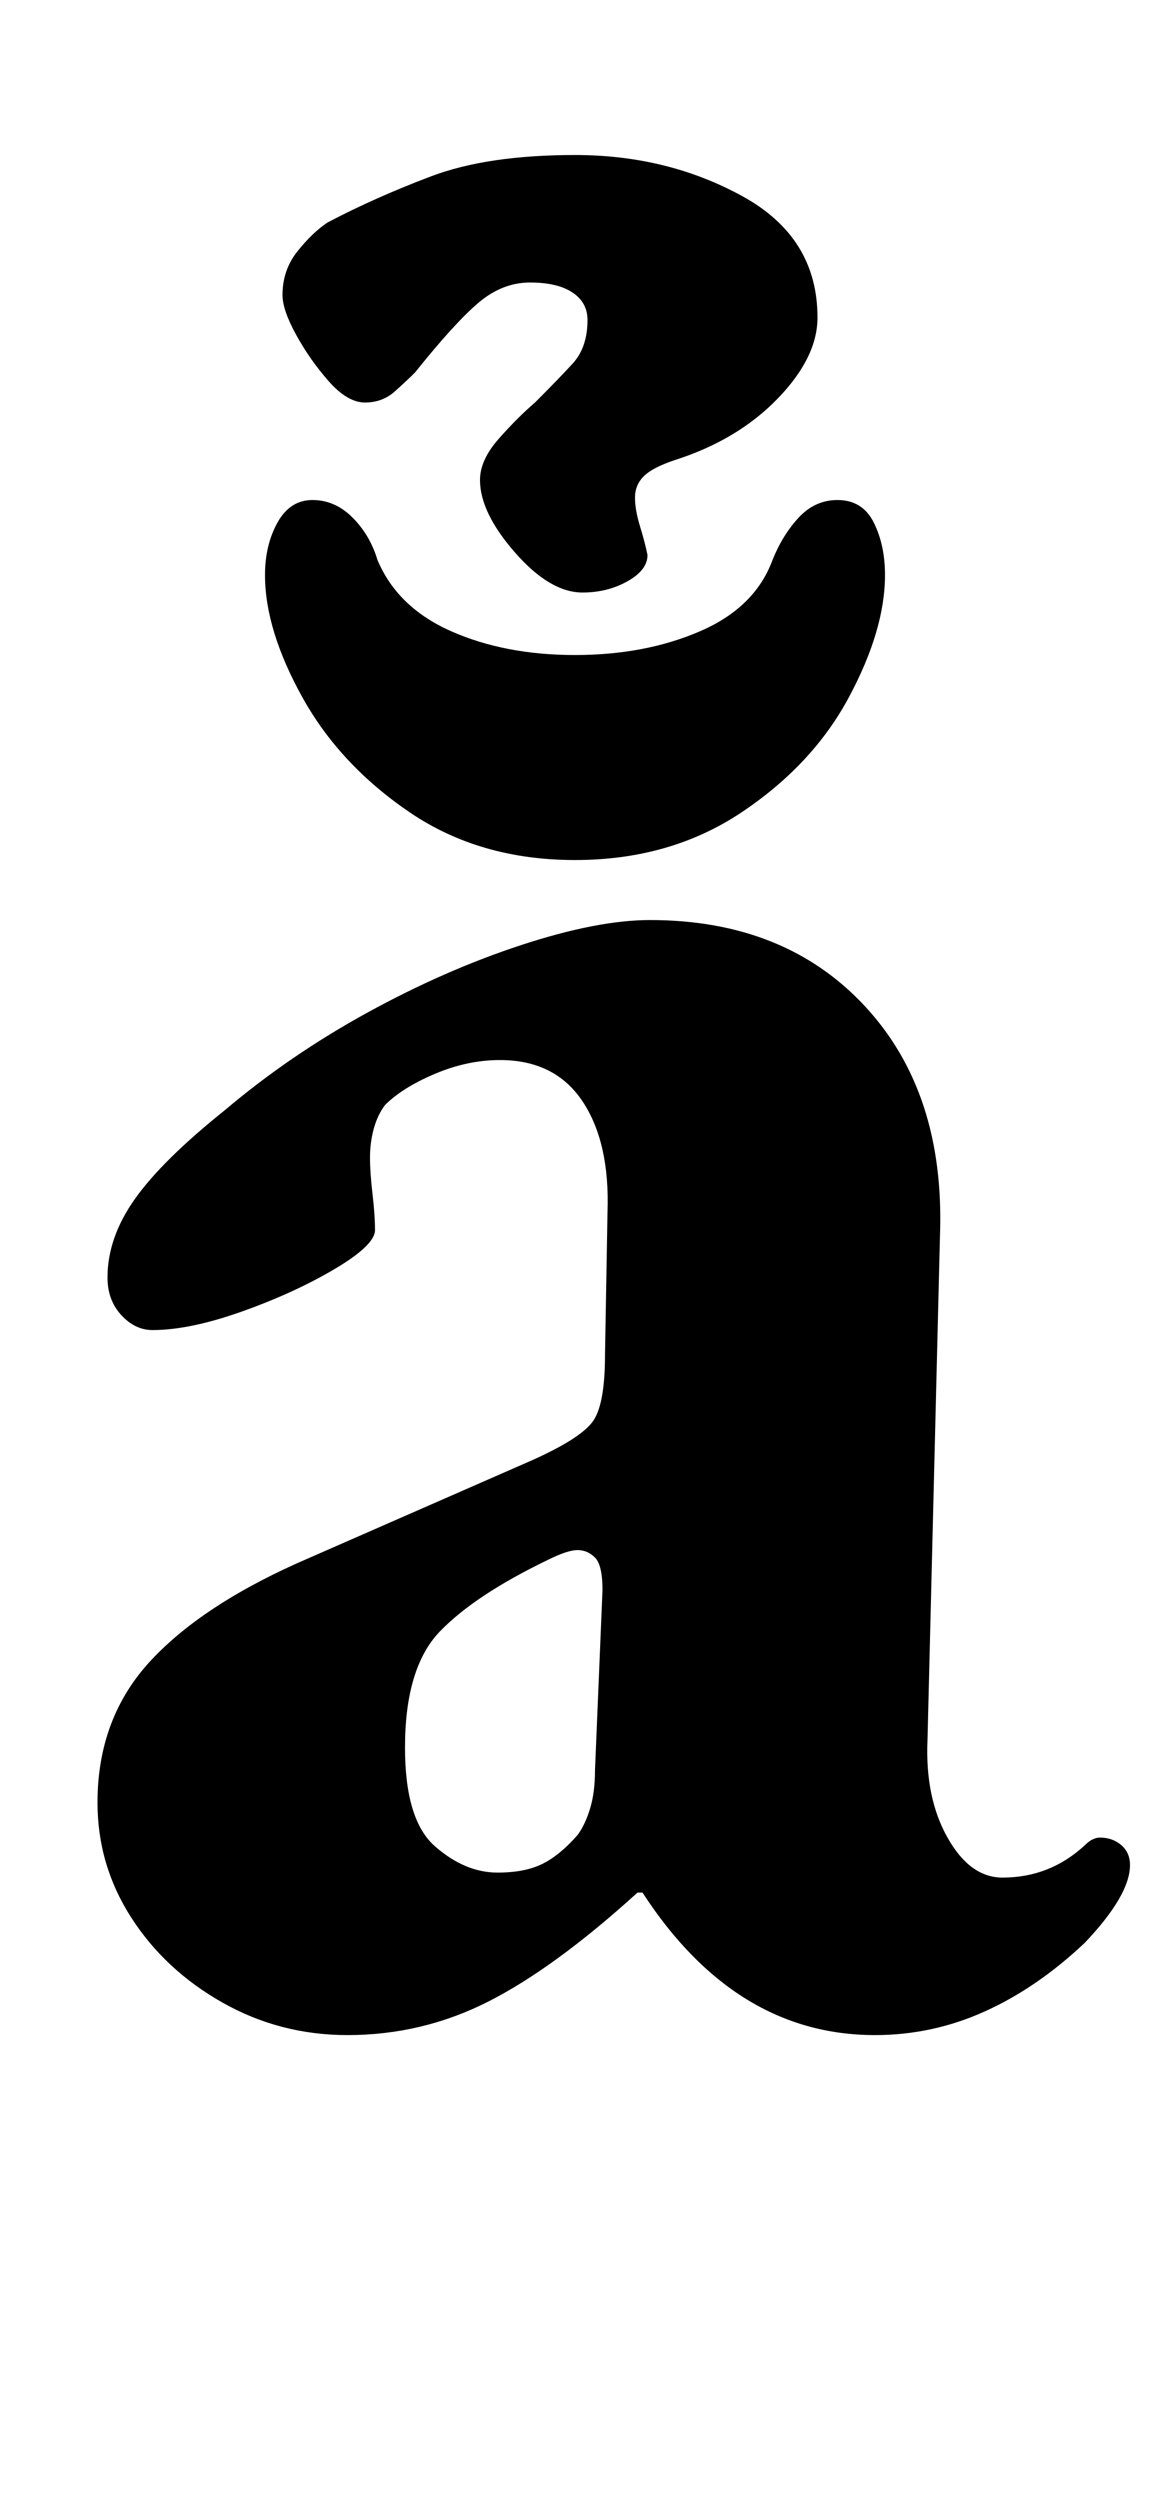 <?xml version="1.0" standalone="no"?>
<!DOCTYPE svg PUBLIC "-//W3C//DTD SVG 1.1//EN" "http://www.w3.org/Graphics/SVG/1.1/DTD/svg11.dtd" >
<svg xmlns="http://www.w3.org/2000/svg" xmlns:xlink="http://www.w3.org/1999/xlink" version="1.1" viewBox="-10 0 462 1000">
  <g transform="matrix(1 0 0 -1 0 800)">
   <path fill="currentColor"
d="M129 -14q-27 0 -50 13t-36.5 34t-13.5 46q0 34 21.5 57t63.5 41l89 39q20 9 24.5 16t4.5 26l1 57q1 28 -10 44.5t-33 16.5q-13 0 -26 -5.5t-20 -12.5q-3 -4 -4.5 -9.5t-1.5 -11.5t1 -14.5t1 -14.5t-16 -15.5t-37 -17t-36 -7.5q-7 0 -12.5 6t-5.5 15q0 16 11 31.5t36 35.5
q26 22 57 39t61.5 27t51.5 10q54 0 86 -34.5t30 -91.5l-5 -202q-1 -23 8 -39t22 -16q19 0 33 13q3 3 6 3q5 0 8.5 -3t3.5 -8q0 -12 -18 -31q-19 -18 -40 -27.5t-44 -9.5q-56 0 -93 57h-2q-33 -30 -59.5 -43.5t-56.5 -13.5zM189 51q11 0 18 3.5t14 11.5q3 4 5 10.5t2 15.5
l3 72q0 10 -3 13t-7 3q-2 0 -5 -1t-7 -3q-29 -14 -43 -28.5t-14 -46.5q0 -29 12 -39.5t25 -10.5zM220 456q-38 0 -66 19t-43 46t-15 49q0 12 5 21t14 9t16 -7t10 -17q8 -19 29.5 -28.5t49.5 -9.5t50 9.5t29 28.5q4 10 10.5 17t15.5 7q10 0 14.5 -9t4.5 -21q0 -22 -14.5 -49
t-43 -46t-66.5 -19zM223 563q-13 0 -27 16t-14 29q0 8 7.5 16.5t14.5 14.5q9 9 15 15.5t6 17.5q0 7 -6 11t-17 4t-20.5 -8t-25.5 -28q-3 -3 -8 -7.5t-12 -4.5t-14.5 8.5t-13 18.5t-5.5 16q0 10 6 17.5t12 11.5q19 10 41.5 18.5t57.5 8.5q37 0 67 -16.5t30 -48.5
q0 -16 -16 -32.5t-41 -24.5q-9 -3 -12.5 -6.5t-3.5 -8.5t2 -11.5t3 -11.5q0 -6 -8 -10.5t-18 -4.5z" />
  </g>

</svg>
